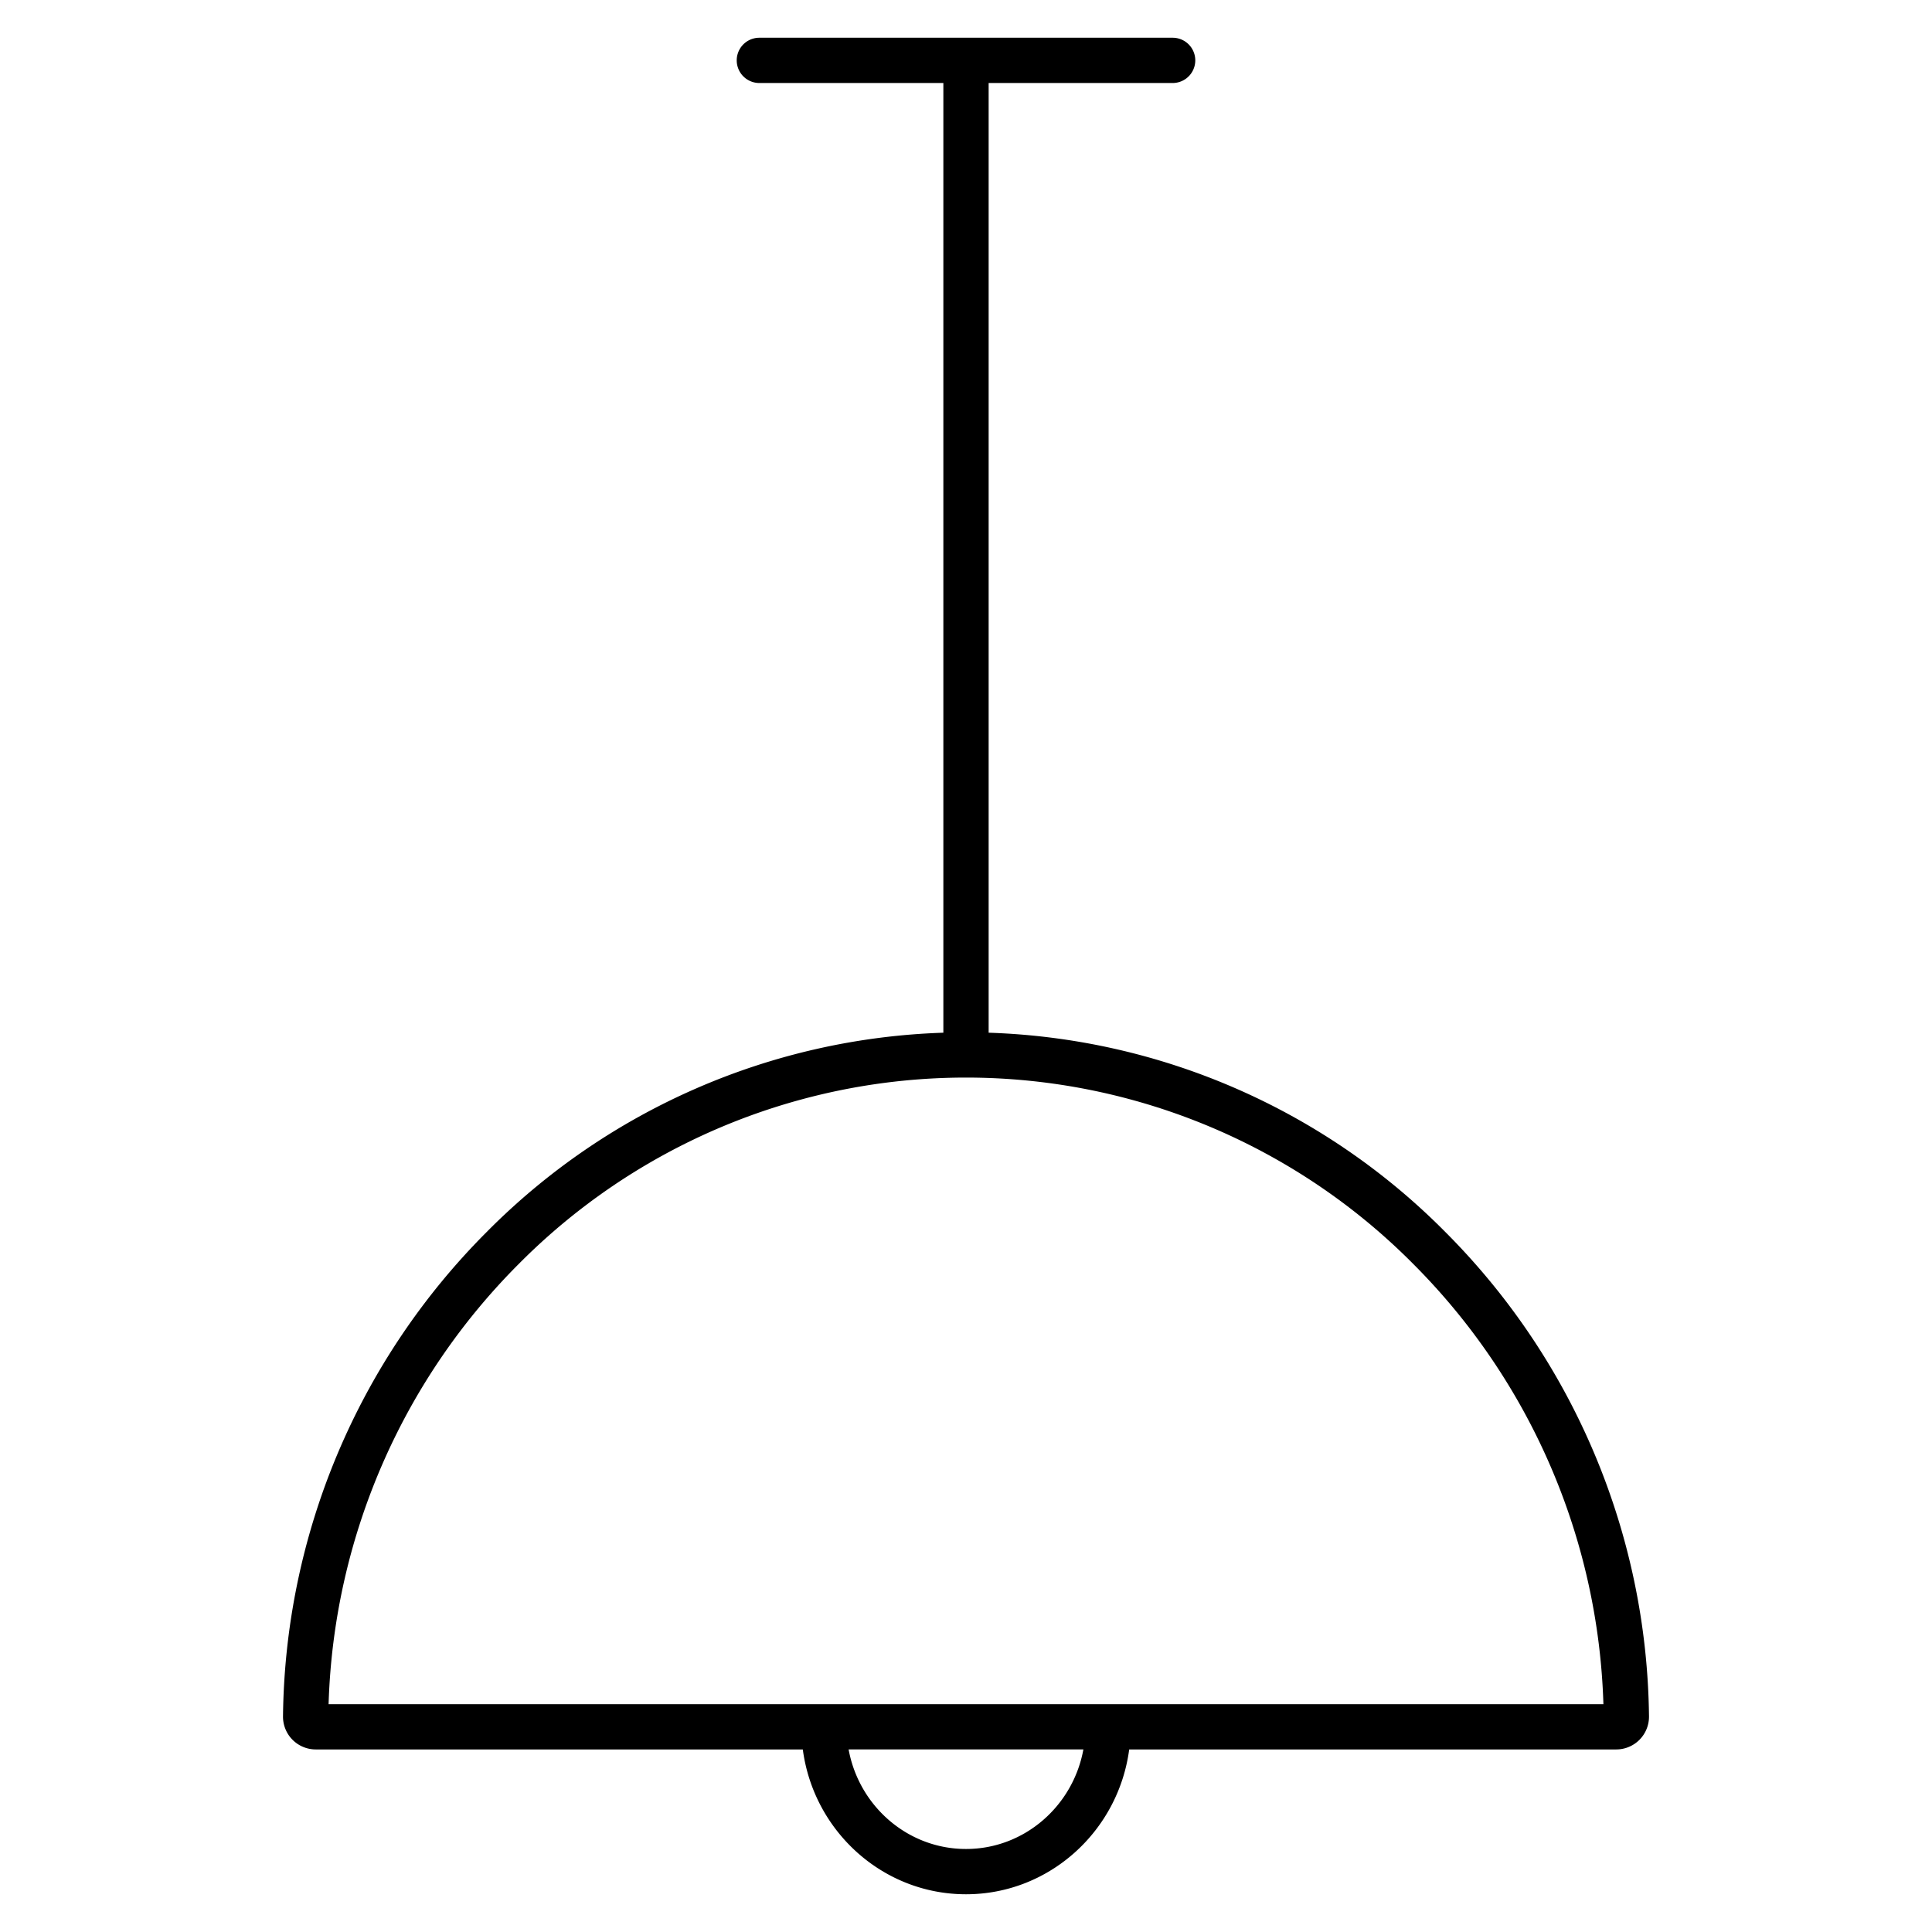 <svg id="Layer_1" height="512" viewBox="0 0 512 512" width="512" xmlns="http://www.w3.org/2000/svg" data-name="Layer 1"><path d="m128.876 326.59a184.437 184.437 0 0 0 -53.876 128.217 8.68 8.68 0 0 0 8.657 8.813h129.096c2.861 21.636 21.158 38.38 43.247 38.38s40.386-16.744 43.247-38.38h129.095a8.68 8.68 0 0 0 8.658-8.82 184.435 184.435 0 0 0 -53.876-128.21 178.426 178.426 0 0 0 -121.124-52.911v-251.679h48.761a6 6 0 0 0 0-12h-109.522a6 6 0 0 0 0 12h48.761v251.679a178.426 178.426 0 0 0 -121.124 52.911zm127.124 163.41c-15.469 0-28.373-11.389-31.106-26.38h62.212c-2.733 14.991-15.637 26.38-31.106 26.38zm168.92-38.38h-337.84a172.409 172.409 0 0 1 50.294-116.558 166.907 166.907 0 0 1 237.252 0 172.413 172.413 0 0 1 50.294 116.558z"/></svg>